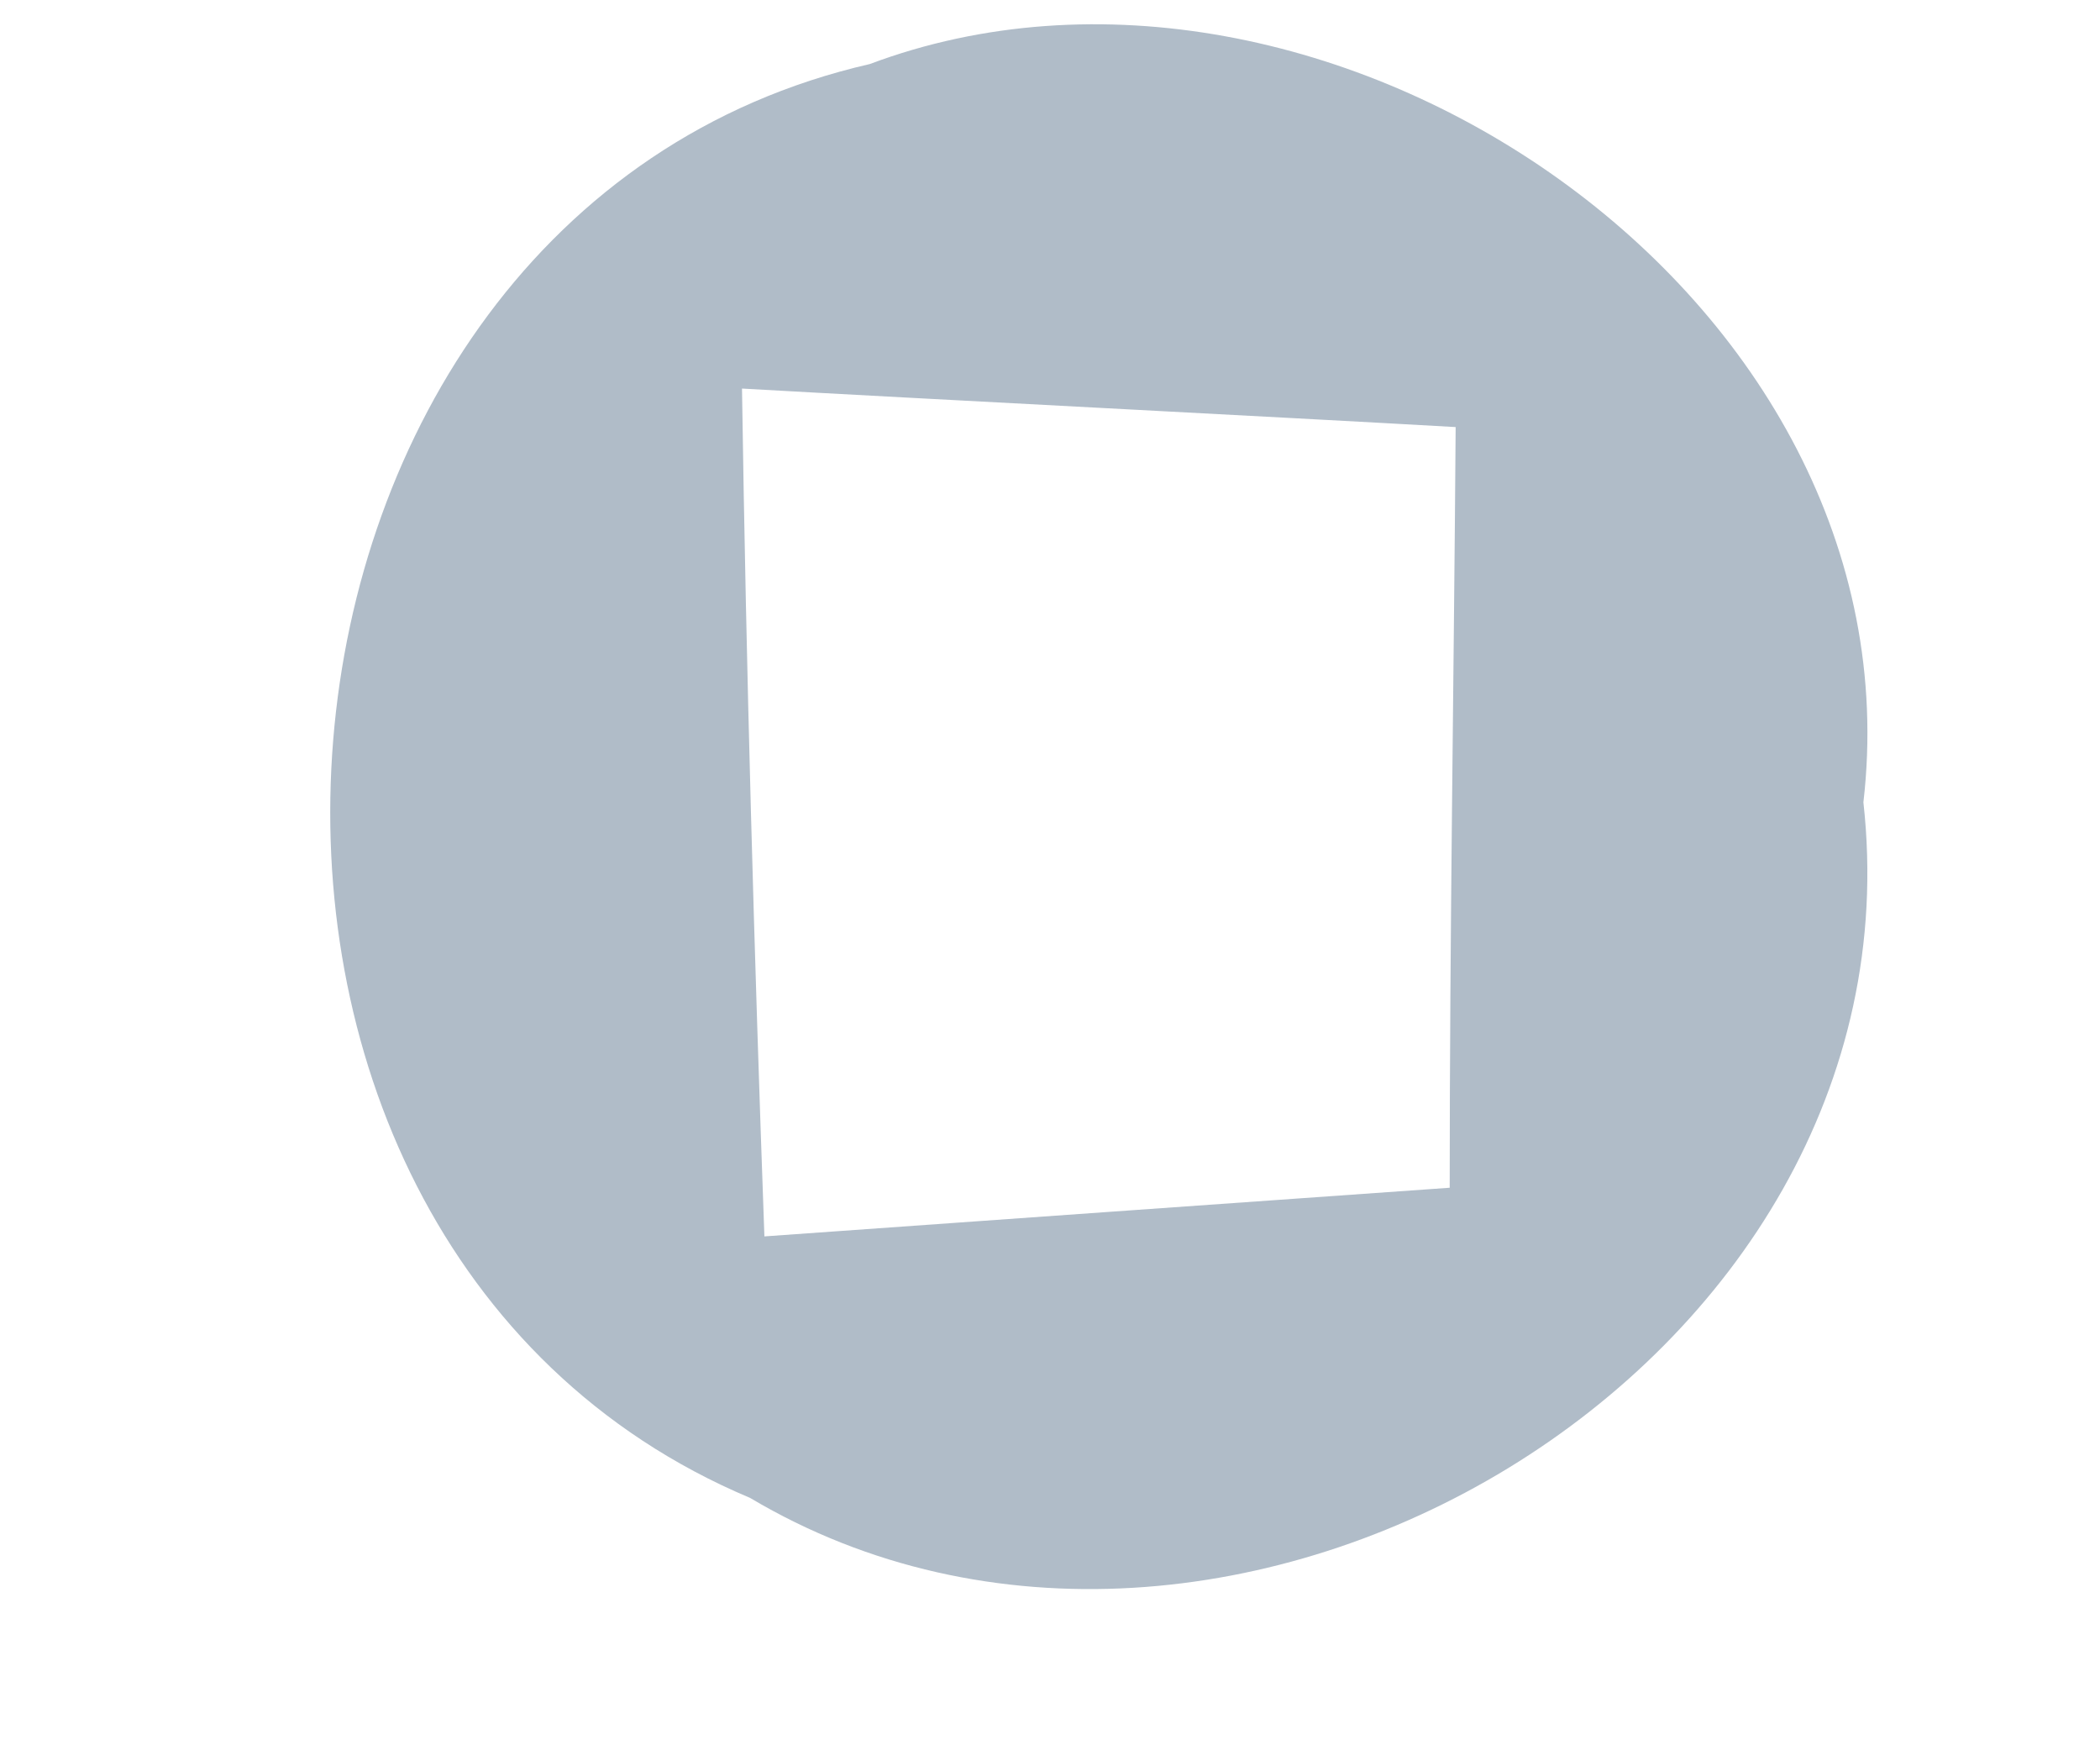 <svg xmlns="http://www.w3.org/2000/svg" xmlns:xlink="http://www.w3.org/1999/xlink" width="6" height="5" version="1.1"><g><path fill="#b0bcc8" fill-rule="nonzero" stroke="none" d="M 2.143 4.279 C 0.382 3.538 0.614 0.612 2.485 0.183 C 3.783 -0.304 5.492 0.844 5.324 2.292 C 5.504 3.908 3.499 5.085 2.143 4.279 Z M 4.159 1.22 C 3.65 1.191 2.63 1.139 2.12 1.11 C 2.132 1.921 2.155 2.727 2.184 3.532 C 2.67 3.497 3.65 3.428 4.142 3.393 C 4.142 2.669 4.154 1.944 4.159 1.22 Z" transform="matrix(1 0 0 1 -589 -1869 ) matrix(1 0 0 1 589 1869 )"/></g></svg>